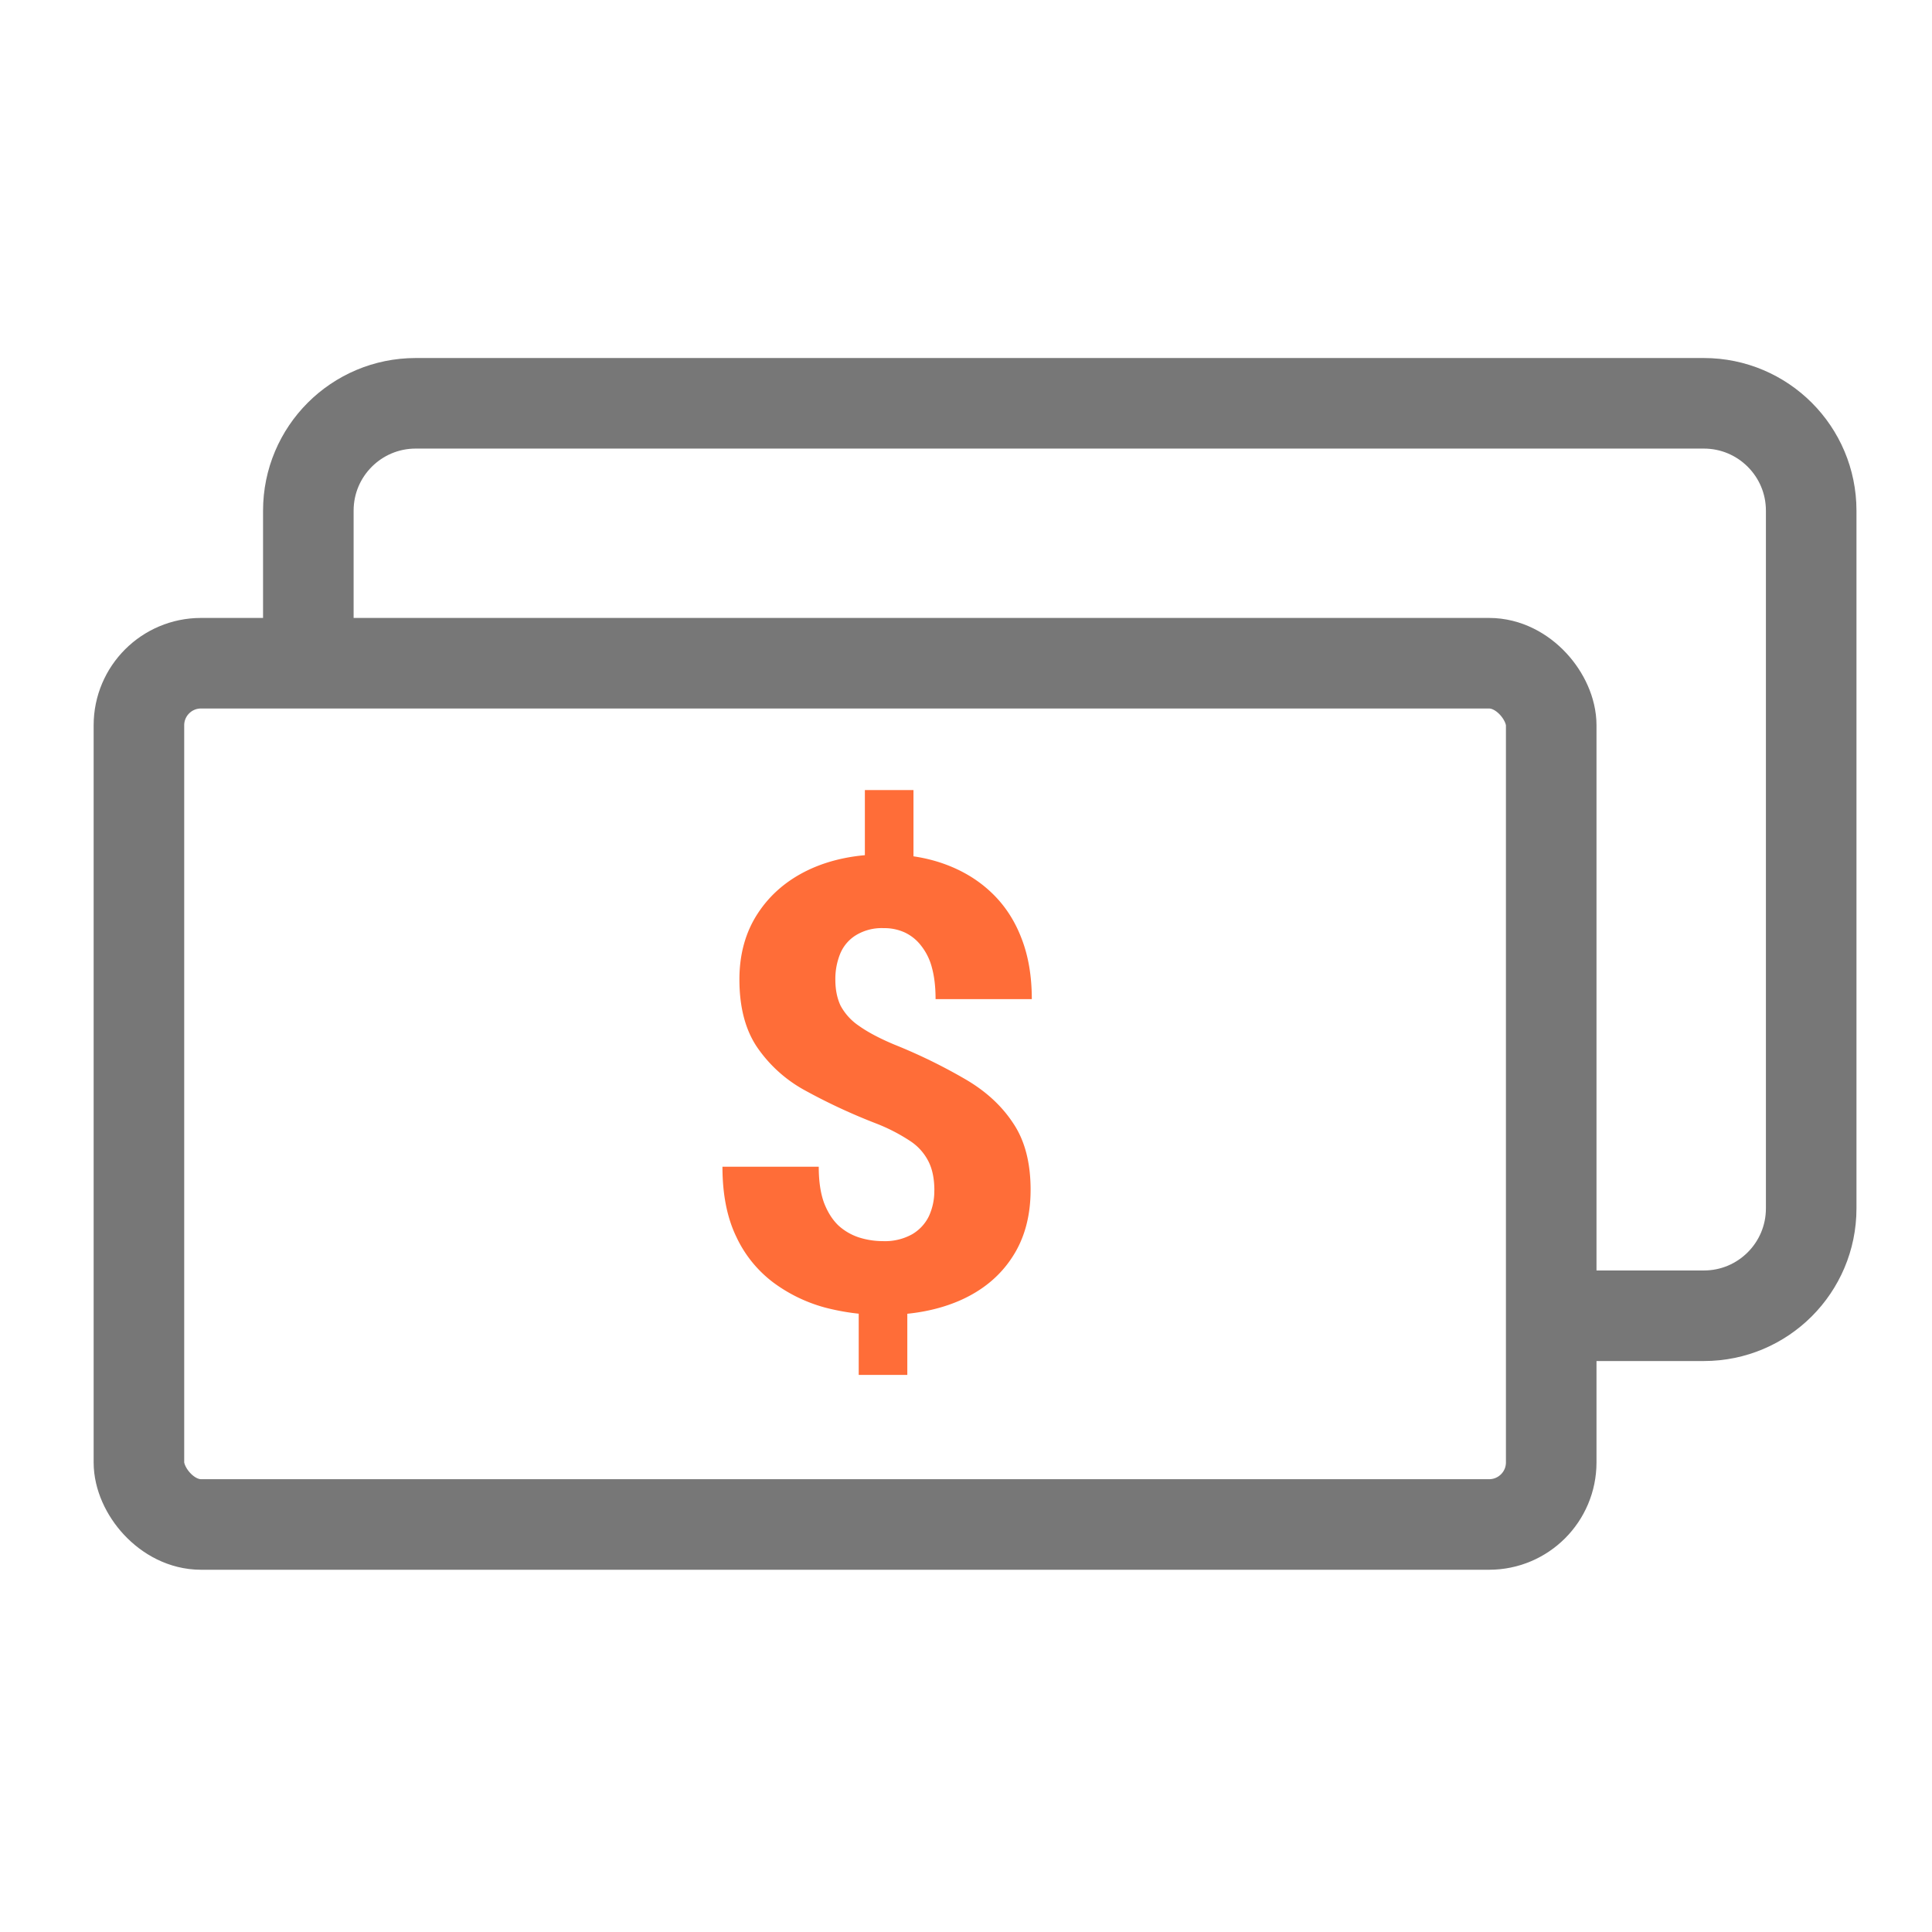 <svg xmlns:xlink="http://www.w3.org/1999/xlink" width="32" height="32" fill="none" xmlns="http://www.w3.org/2000/svg"><path d="M25.732 21.793h2.49c.981 0 1.777-.796 1.777-1.778V8.458c0-.982-.796-1.778-1.778-1.778H6.885c-.982 0-1.778.796-1.778 1.778v2.933" stroke="#777777" stroke-width="1.5px" fill="none"></path><rect x="2.301" y="10.985" width="23.392" height="14.265" rx="1.028" stroke="#777777" stroke-width="1.5px" fill="none"></rect><path d="M15.13 13.086v1.492h-.805v-1.492h.805Zm-.102 8.317v1.37h-.805v-1.37h.805Zm.448-1.686c0-.19-.032-.35-.097-.479a.876.876 0 0 0-.305-.34 2.98 2.98 0 0 0-.566-.291 9.72 9.72 0 0 1-1.181-.55 2.281 2.281 0 0 1-.795-.724c-.19-.288-.285-.658-.285-1.11 0-.42.102-.786.305-1.095.204-.312.486-.553.846-.723.363-.17.783-.255 1.258-.255.363 0 .694.054.993.163.299.109.555.265.77.469.216.204.383.455.498.754.116.295.173.633.173 1.013h-1.594c0-.2-.02-.373-.06-.52a.975.975 0 0 0-.18-.366.735.735 0 0 0-.274-.22.809.809 0 0 0-.346-.07.82.82 0 0 0-.459.117.651.651 0 0 0-.26.305 1.106 1.106 0 0 0-.081.433c0 .163.029.306.086.428a.94.94 0 0 0 .306.336c.143.102.338.206.586.31a9 9 0 0 1 1.171.571c.34.197.605.44.795.729.193.285.29.653.29 1.105 0 .441-.104.816-.31 1.125-.204.31-.491.545-.861.708-.367.16-.791.24-1.274.24-.322 0-.641-.04-.957-.122a2.562 2.562 0 0 1-.856-.413 2.008 2.008 0 0 1-.616-.759c-.153-.316-.23-.703-.23-1.161h1.595c0 .238.029.436.087.596.06.156.14.282.239.377a.937.937 0 0 0 .341.198c.13.041.262.061.397.061a.925.925 0 0 0 .48-.112.702.702 0 0 0 .28-.3.987.987 0 0 0 .09-.428Z" fill="#FF6D38"></path></svg>